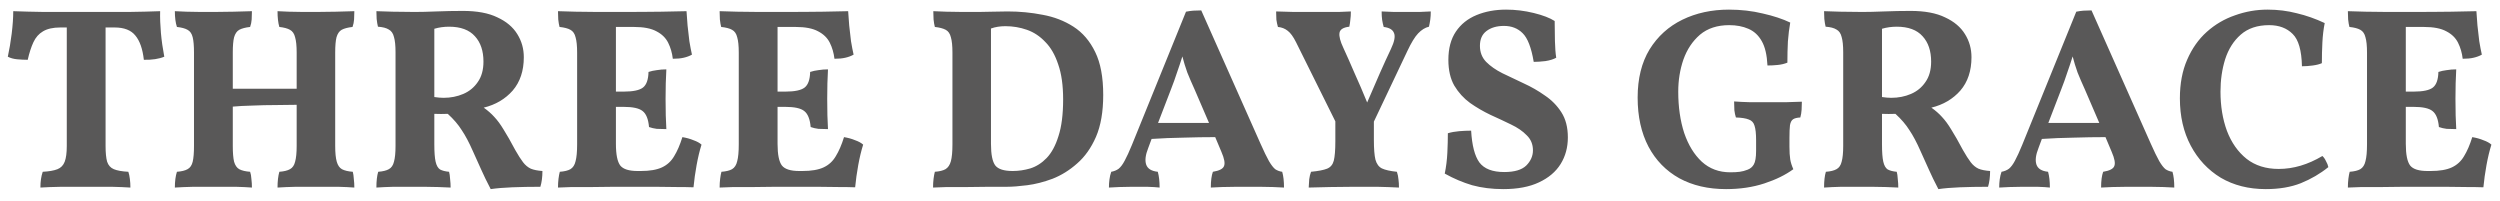 <svg width="174" height="14" viewBox="0 0 174 14" fill="none" xmlns="http://www.w3.org/2000/svg">
<path d="M4.198 1.912C3.694 1.912 3.292 2.002 2.992 2.182C2.704 2.35 2.482 2.602 2.326 2.938C2.17 3.274 2.038 3.682 1.93 4.162C1.69 4.162 1.444 4.15 1.192 4.126C0.94 4.102 0.724 4.042 0.544 3.946C0.652 3.454 0.742 2.92 0.814 2.344C0.886 1.756 0.922 1.234 0.922 0.778C1.558 0.802 2.272 0.82 3.064 0.832C3.856 0.832 4.852 0.832 6.052 0.832C7.156 0.832 8.122 0.832 8.95 0.832C9.79 0.82 10.522 0.802 11.146 0.778C11.134 1.246 11.152 1.75 11.2 2.29C11.248 2.83 11.326 3.382 11.434 3.946C11.062 4.102 10.588 4.174 10.012 4.162C9.928 3.406 9.73 2.842 9.418 2.47C9.118 2.098 8.638 1.912 7.978 1.912H7.348V10.156C7.348 10.636 7.384 11.002 7.456 11.254C7.54 11.506 7.696 11.68 7.924 11.776C8.152 11.872 8.488 11.932 8.932 11.956C8.98 12.088 9.016 12.256 9.04 12.46C9.064 12.652 9.076 12.85 9.076 13.054C8.716 13.03 8.278 13.012 7.762 13C7.246 13 6.694 13 6.106 13C5.53 13 4.924 13 4.288 13C3.664 13.012 3.172 13.03 2.812 13.054C2.812 12.634 2.866 12.268 2.974 11.956C3.418 11.932 3.76 11.872 4 11.776C4.24 11.68 4.408 11.506 4.504 11.254C4.6 11.002 4.648 10.636 4.648 10.156V1.912H4.198ZM12.17 13.054C12.17 12.622 12.218 12.256 12.314 11.956C12.638 11.932 12.884 11.872 13.052 11.776C13.232 11.68 13.352 11.506 13.412 11.254C13.472 11.002 13.502 10.636 13.502 10.156V3.658C13.502 3.19 13.472 2.836 13.412 2.596C13.352 2.344 13.232 2.17 13.052 2.074C12.884 1.978 12.638 1.912 12.314 1.876C12.218 1.588 12.17 1.222 12.17 0.778C12.386 0.79 12.656 0.802 12.98 0.814C13.304 0.814 13.634 0.82 13.97 0.832C14.318 0.832 14.63 0.832 14.906 0.832C15.314 0.832 15.764 0.826 16.256 0.814C16.748 0.802 17.174 0.79 17.534 0.778C17.534 0.982 17.528 1.174 17.516 1.354C17.504 1.534 17.468 1.708 17.408 1.876C17.084 1.912 16.832 1.978 16.652 2.074C16.484 2.17 16.364 2.344 16.292 2.596C16.232 2.836 16.202 3.19 16.202 3.658V6.178H20.648V3.658C20.648 3.19 20.612 2.836 20.54 2.596C20.48 2.344 20.36 2.17 20.18 2.074C20.012 1.978 19.766 1.912 19.442 1.876C19.358 1.588 19.316 1.222 19.316 0.778C19.52 0.79 19.784 0.802 20.108 0.814C20.432 0.814 20.762 0.82 21.098 0.832C21.446 0.832 21.758 0.832 22.034 0.832C22.442 0.832 22.892 0.826 23.384 0.814C23.876 0.802 24.302 0.79 24.662 0.778C24.662 0.982 24.656 1.174 24.644 1.354C24.632 1.534 24.596 1.708 24.536 1.876C24.212 1.912 23.96 1.978 23.78 2.074C23.612 2.17 23.492 2.344 23.42 2.596C23.36 2.836 23.33 3.19 23.33 3.658V10.156C23.33 10.636 23.366 11.002 23.438 11.254C23.51 11.506 23.63 11.68 23.798 11.776C23.978 11.872 24.23 11.932 24.554 11.956C24.59 12.088 24.614 12.256 24.626 12.46C24.65 12.652 24.662 12.85 24.662 13.054C24.35 13.03 23.972 13.012 23.528 13C23.084 13 22.616 13 22.124 13C21.632 13 21.128 13 20.612 13C20.108 13.012 19.676 13.03 19.316 13.054C19.316 12.622 19.358 12.256 19.442 11.956C19.766 11.932 20.012 11.872 20.18 11.776C20.36 11.68 20.48 11.506 20.54 11.254C20.612 11.002 20.648 10.636 20.648 10.156V7.294C20.228 7.294 19.742 7.3 19.19 7.312C18.65 7.312 18.11 7.324 17.57 7.348C17.042 7.36 16.586 7.384 16.202 7.42V10.156C16.202 10.636 16.232 11.002 16.292 11.254C16.364 11.506 16.484 11.68 16.652 11.776C16.832 11.872 17.084 11.932 17.408 11.956C17.456 12.088 17.486 12.256 17.498 12.46C17.522 12.652 17.534 12.85 17.534 13.054C17.222 13.03 16.844 13.012 16.4 13C15.956 13 15.488 13 14.996 13C14.504 13 14 13 13.484 13C12.98 13.012 12.542 13.03 12.17 13.054ZM34.153 13.162C33.889 12.658 33.667 12.202 33.487 11.794C33.307 11.386 33.115 10.96 32.911 10.516C32.647 9.916 32.389 9.43 32.137 9.058C31.897 8.674 31.573 8.296 31.165 7.924C30.853 7.936 30.541 7.936 30.229 7.924V10.048C30.229 10.588 30.259 10.99 30.319 11.254C30.379 11.518 30.481 11.698 30.625 11.794C30.781 11.878 30.991 11.932 31.255 11.956C31.291 12.076 31.315 12.244 31.327 12.46C31.351 12.664 31.363 12.862 31.363 13.054C31.123 13.042 30.835 13.03 30.499 13.018C30.163 13.006 29.833 13 29.509 13C29.185 13 28.915 13 28.699 13C28.291 13 27.859 13 27.403 13C26.947 13.012 26.545 13.03 26.197 13.054C26.197 12.598 26.239 12.232 26.323 11.956C26.647 11.932 26.893 11.872 27.061 11.776C27.241 11.68 27.361 11.506 27.421 11.254C27.493 11.002 27.529 10.636 27.529 10.156V3.64C27.529 3.172 27.493 2.818 27.421 2.578C27.361 2.326 27.241 2.152 27.061 2.056C26.893 1.948 26.641 1.882 26.305 1.858C26.269 1.714 26.239 1.534 26.215 1.318C26.203 1.09 26.197 0.91 26.197 0.778C26.473 0.79 26.851 0.802 27.331 0.814C27.823 0.826 28.333 0.832 28.861 0.832C29.269 0.832 29.773 0.82 30.373 0.796C30.973 0.772 31.591 0.76 32.227 0.76C33.211 0.76 34.009 0.91 34.621 1.21C35.245 1.498 35.707 1.888 36.007 2.38C36.307 2.86 36.457 3.394 36.457 3.982C36.457 4.93 36.199 5.704 35.683 6.304C35.167 6.892 34.495 7.288 33.667 7.492C33.955 7.696 34.201 7.912 34.405 8.14C34.621 8.368 34.837 8.662 35.053 9.022C35.281 9.382 35.551 9.856 35.863 10.444C36.067 10.804 36.247 11.086 36.403 11.29C36.559 11.494 36.739 11.644 36.943 11.74C37.147 11.824 37.417 11.878 37.753 11.902C37.753 12.322 37.705 12.688 37.609 13C36.901 13 36.247 13.012 35.647 13.036C35.059 13.06 34.561 13.102 34.153 13.162ZM31.255 1.858C30.895 1.858 30.553 1.906 30.229 2.002V6.754C30.469 6.79 30.685 6.808 30.877 6.808C31.369 6.808 31.825 6.718 32.245 6.538C32.665 6.358 33.001 6.082 33.253 5.71C33.517 5.338 33.649 4.864 33.649 4.288C33.649 3.544 33.451 2.956 33.055 2.524C32.659 2.08 32.059 1.858 31.255 1.858ZM47.494 9.544C47.782 9.592 48.04 9.664 48.268 9.76C48.508 9.844 48.694 9.946 48.826 10.066C48.694 10.486 48.58 10.96 48.484 11.488C48.388 12.016 48.316 12.532 48.268 13.036C47.968 13.024 47.584 13.018 47.116 13.018C46.648 13.018 46.138 13.012 45.586 13C45.046 13 44.512 13 43.984 13C43.66 13 43.252 13 42.76 13C42.268 13.012 41.764 13.018 41.248 13.018C40.732 13.018 40.252 13.018 39.808 13.018C39.376 13.03 39.052 13.042 38.836 13.054C38.836 12.838 38.848 12.634 38.872 12.442C38.896 12.25 38.926 12.088 38.962 11.956C39.286 11.932 39.532 11.872 39.7 11.776C39.88 11.668 40 11.482 40.06 11.218C40.132 10.954 40.168 10.564 40.168 10.048V3.658C40.168 3.19 40.132 2.836 40.06 2.596C40 2.344 39.88 2.17 39.7 2.074C39.532 1.978 39.28 1.912 38.944 1.876C38.908 1.744 38.878 1.57 38.854 1.354C38.842 1.138 38.836 0.946 38.836 0.778C39.148 0.79 39.556 0.802 40.06 0.814C40.564 0.814 41.068 0.82 41.572 0.832C42.088 0.832 42.514 0.832 42.85 0.832C44.206 0.832 45.268 0.826 46.036 0.814C46.804 0.802 47.386 0.79 47.782 0.778C47.806 1.066 47.83 1.396 47.854 1.768C47.89 2.128 47.932 2.494 47.98 2.866C48.04 3.226 48.1 3.538 48.16 3.802C47.992 3.898 47.8 3.97 47.584 4.018C47.38 4.066 47.128 4.09 46.828 4.09C46.78 3.682 46.672 3.31 46.504 2.974C46.336 2.638 46.066 2.374 45.694 2.182C45.322 1.978 44.8 1.876 44.128 1.876H42.868V6.376H43.408C44.068 6.376 44.518 6.28 44.758 6.088C44.998 5.896 45.124 5.536 45.136 5.008C45.316 4.948 45.508 4.906 45.712 4.882C45.928 4.846 46.15 4.828 46.378 4.828C46.342 5.44 46.324 6.124 46.324 6.88C46.324 7.708 46.342 8.41 46.378 8.986C46.126 8.986 45.904 8.98 45.712 8.968C45.52 8.944 45.34 8.902 45.172 8.842C45.124 8.29 44.974 7.918 44.722 7.726C44.482 7.534 44.044 7.438 43.408 7.438H42.868V10.012C42.868 10.756 42.97 11.26 43.174 11.524C43.378 11.776 43.78 11.902 44.38 11.902H44.596C45.22 11.902 45.712 11.818 46.072 11.65C46.432 11.482 46.714 11.224 46.918 10.876C47.134 10.528 47.326 10.084 47.494 9.544ZM58.744 9.544C59.032 9.592 59.29 9.664 59.518 9.76C59.758 9.844 59.944 9.946 60.076 10.066C59.944 10.486 59.83 10.96 59.734 11.488C59.638 12.016 59.566 12.532 59.518 13.036C59.218 13.024 58.834 13.018 58.366 13.018C57.898 13.018 57.388 13.012 56.836 13C56.296 13 55.762 13 55.234 13C54.91 13 54.502 13 54.01 13C53.518 13.012 53.014 13.018 52.498 13.018C51.982 13.018 51.502 13.018 51.058 13.018C50.626 13.03 50.302 13.042 50.086 13.054C50.086 12.838 50.098 12.634 50.122 12.442C50.146 12.25 50.176 12.088 50.212 11.956C50.536 11.932 50.782 11.872 50.95 11.776C51.13 11.668 51.25 11.482 51.31 11.218C51.382 10.954 51.418 10.564 51.418 10.048V3.658C51.418 3.19 51.382 2.836 51.31 2.596C51.25 2.344 51.13 2.17 50.95 2.074C50.782 1.978 50.53 1.912 50.194 1.876C50.158 1.744 50.128 1.57 50.104 1.354C50.092 1.138 50.086 0.946 50.086 0.778C50.398 0.79 50.806 0.802 51.31 0.814C51.814 0.814 52.318 0.82 52.822 0.832C53.338 0.832 53.764 0.832 54.1 0.832C55.456 0.832 56.518 0.826 57.286 0.814C58.054 0.802 58.636 0.79 59.032 0.778C59.056 1.066 59.08 1.396 59.104 1.768C59.14 2.128 59.182 2.494 59.23 2.866C59.29 3.226 59.35 3.538 59.41 3.802C59.242 3.898 59.05 3.97 58.834 4.018C58.63 4.066 58.378 4.09 58.078 4.09C58.03 3.682 57.922 3.31 57.754 2.974C57.586 2.638 57.316 2.374 56.944 2.182C56.572 1.978 56.05 1.876 55.378 1.876H54.118V6.376H54.658C55.318 6.376 55.768 6.28 56.008 6.088C56.248 5.896 56.374 5.536 56.386 5.008C56.566 4.948 56.758 4.906 56.962 4.882C57.178 4.846 57.4 4.828 57.628 4.828C57.592 5.44 57.574 6.124 57.574 6.88C57.574 7.708 57.592 8.41 57.628 8.986C57.376 8.986 57.154 8.98 56.962 8.968C56.77 8.944 56.59 8.902 56.422 8.842C56.374 8.29 56.224 7.918 55.972 7.726C55.732 7.534 55.294 7.438 54.658 7.438H54.118V10.012C54.118 10.756 54.22 11.26 54.424 11.524C54.628 11.776 55.03 11.902 55.63 11.902H55.846C56.47 11.902 56.962 11.818 57.322 11.65C57.682 11.482 57.964 11.224 58.168 10.876C58.384 10.528 58.576 10.084 58.744 9.544ZM64.94 13.054C64.94 12.838 64.952 12.634 64.976 12.442C65 12.25 65.03 12.088 65.066 11.956C65.39 11.932 65.636 11.872 65.804 11.776C65.984 11.668 66.11 11.482 66.182 11.218C66.254 10.954 66.29 10.564 66.29 10.048V3.658C66.29 3.19 66.254 2.836 66.182 2.596C66.122 2.344 66.002 2.17 65.822 2.074C65.642 1.978 65.39 1.912 65.066 1.876C65.03 1.744 65 1.57 64.976 1.354C64.964 1.138 64.958 0.946 64.958 0.778C65.198 0.79 65.498 0.802 65.858 0.814C66.218 0.814 66.596 0.82 66.992 0.832C67.388 0.832 67.766 0.832 68.126 0.832C68.426 0.832 68.738 0.826 69.062 0.814C69.398 0.802 69.752 0.796 70.124 0.796C70.964 0.796 71.78 0.874 72.572 1.03C73.364 1.174 74.078 1.45 74.714 1.858C75.35 2.266 75.854 2.854 76.226 3.622C76.598 4.378 76.784 5.374 76.784 6.61C76.784 7.774 76.616 8.746 76.28 9.526C75.944 10.294 75.506 10.912 74.966 11.38C74.438 11.848 73.868 12.202 73.256 12.442C72.644 12.67 72.056 12.82 71.492 12.892C70.928 12.964 70.46 13 70.088 13C69.764 13 69.356 13 68.864 13C68.372 13.012 67.868 13.018 67.352 13.018C66.836 13.018 66.356 13.018 65.912 13.018C65.48 13.03 65.156 13.042 64.94 13.054ZM70.484 11.902C70.892 11.902 71.3 11.842 71.708 11.722C72.128 11.59 72.506 11.35 72.842 11.002C73.19 10.642 73.466 10.132 73.67 9.472C73.886 8.812 73.994 7.96 73.994 6.916C73.994 5.944 73.88 5.134 73.652 4.486C73.436 3.826 73.136 3.304 72.752 2.92C72.38 2.524 71.954 2.242 71.474 2.074C70.994 1.906 70.496 1.822 69.98 1.822C69.608 1.822 69.272 1.876 68.972 1.984V10.012C68.972 10.756 69.074 11.26 69.278 11.524C69.482 11.776 69.884 11.902 70.484 11.902ZM83.607 0.724L87.729 9.994C87.969 10.534 88.167 10.942 88.323 11.218C88.479 11.482 88.623 11.668 88.755 11.776C88.899 11.872 89.061 11.932 89.241 11.956C89.325 12.244 89.367 12.61 89.367 13.054C89.175 13.042 88.923 13.03 88.611 13.018C88.299 13.018 87.981 13.012 87.657 13C87.345 13 87.093 13 86.901 13C86.709 13 86.439 13 86.091 13C85.743 13.012 85.395 13.018 85.047 13.018C84.711 13.03 84.453 13.042 84.273 13.054C84.273 12.586 84.321 12.22 84.417 11.956C84.861 11.884 85.119 11.752 85.191 11.56C85.275 11.368 85.215 11.038 85.011 10.57L84.579 9.544C83.859 9.544 83.121 9.556 82.365 9.58C81.609 9.592 80.871 9.622 80.151 9.67L79.917 10.3C79.725 10.78 79.677 11.164 79.773 11.452C79.869 11.74 80.139 11.908 80.583 11.956C80.667 12.256 80.709 12.622 80.709 13.054C80.505 13.03 80.211 13.012 79.827 13C79.443 13 79.101 13 78.801 13C78.501 13 78.201 13.006 77.901 13.018C77.601 13.03 77.361 13.042 77.181 13.054C77.181 12.862 77.193 12.676 77.217 12.496C77.241 12.304 77.283 12.124 77.343 11.956C77.547 11.92 77.721 11.848 77.865 11.74C78.009 11.62 78.147 11.434 78.279 11.182C78.423 10.918 78.591 10.552 78.783 10.084L82.545 0.814C82.725 0.778 82.893 0.754 83.049 0.742C83.205 0.73 83.391 0.724 83.607 0.724ZM81.501 6.214L80.601 8.554H84.147L83.139 6.214C82.947 5.794 82.779 5.404 82.635 5.044C82.503 4.672 82.389 4.3 82.293 3.928C82.173 4.312 82.047 4.69 81.915 5.062C81.795 5.434 81.657 5.818 81.501 6.214ZM97.224 11.956C97.284 12.136 97.32 12.31 97.332 12.478C97.356 12.646 97.368 12.838 97.368 13.054C96.9 13.03 96.39 13.012 95.838 13C95.298 13 94.77 13 94.254 13C93.714 13 93.156 13.006 92.58 13.018C92.004 13.03 91.506 13.042 91.086 13.054C91.098 12.85 91.11 12.658 91.122 12.478C91.146 12.286 91.188 12.112 91.248 11.956C91.752 11.908 92.124 11.836 92.364 11.74C92.604 11.644 92.76 11.458 92.832 11.182C92.904 10.894 92.94 10.444 92.94 9.832V8.446L90.204 2.938C90.012 2.554 89.82 2.29 89.628 2.146C89.436 1.99 89.208 1.9 88.944 1.876C88.896 1.708 88.86 1.54 88.836 1.372C88.824 1.204 88.818 1.012 88.818 0.796C89.166 0.808 89.58 0.82 90.06 0.832C90.54 0.832 90.954 0.832 91.302 0.832C91.53 0.832 91.812 0.832 92.148 0.832C92.496 0.832 92.838 0.832 93.174 0.832C93.522 0.82 93.804 0.808 94.02 0.796C94.02 1.024 94.008 1.216 93.984 1.372C93.972 1.528 93.948 1.69 93.912 1.858C93.492 1.906 93.264 2.05 93.228 2.29C93.192 2.53 93.282 2.878 93.498 3.334C93.726 3.826 93.984 4.408 94.272 5.08C94.572 5.74 94.866 6.424 95.154 7.132C95.466 6.4 95.76 5.722 96.036 5.098C96.312 4.474 96.57 3.91 96.81 3.406C97.05 2.902 97.122 2.536 97.026 2.308C96.942 2.068 96.702 1.924 96.306 1.876C96.258 1.708 96.222 1.546 96.198 1.39C96.174 1.222 96.162 1.024 96.162 0.796C96.426 0.808 96.714 0.82 97.026 0.832C97.338 0.832 97.65 0.832 97.962 0.832C98.238 0.832 98.514 0.832 98.79 0.832C99.066 0.82 99.33 0.808 99.582 0.796C99.582 1.012 99.57 1.204 99.546 1.372C99.522 1.54 99.492 1.702 99.456 1.858C99.192 1.918 98.94 2.074 98.7 2.326C98.472 2.566 98.22 2.98 97.944 3.568L95.622 8.464V9.742C95.622 10.354 95.658 10.81 95.73 11.11C95.814 11.41 95.964 11.614 96.18 11.722C96.408 11.83 96.756 11.908 97.224 11.956ZM104.623 13.162C103.843 13.162 103.123 13.072 102.463 12.892C101.815 12.7 101.179 12.43 100.555 12.082C100.651 11.614 100.711 11.134 100.735 10.642C100.759 10.138 100.771 9.682 100.771 9.274C101.011 9.202 101.275 9.154 101.563 9.13C101.851 9.106 102.127 9.094 102.391 9.094C102.451 10.126 102.643 10.864 102.967 11.308C103.303 11.752 103.879 11.974 104.695 11.974C105.403 11.974 105.913 11.824 106.225 11.524C106.537 11.212 106.693 10.858 106.693 10.462C106.693 10.042 106.549 9.694 106.261 9.418C105.985 9.13 105.619 8.878 105.163 8.662C104.719 8.446 104.245 8.224 103.741 7.996C103.237 7.756 102.763 7.48 102.319 7.168C101.875 6.844 101.509 6.442 101.221 5.962C100.945 5.482 100.807 4.882 100.807 4.162C100.807 3.37 100.981 2.716 101.329 2.2C101.677 1.684 102.157 1.3 102.769 1.048C103.381 0.796 104.065 0.67 104.821 0.67C105.469 0.67 106.111 0.748 106.747 0.904C107.383 1.06 107.869 1.246 108.205 1.462C108.205 1.906 108.211 2.368 108.223 2.848C108.235 3.328 108.265 3.718 108.313 4.018C108.121 4.126 107.869 4.204 107.557 4.252C107.257 4.288 106.987 4.306 106.747 4.306C106.579 3.31 106.321 2.644 105.973 2.308C105.637 1.972 105.205 1.804 104.677 1.804C104.173 1.804 103.765 1.924 103.453 2.164C103.153 2.392 103.003 2.734 103.003 3.19C103.003 3.634 103.147 4.006 103.435 4.306C103.735 4.606 104.113 4.87 104.569 5.098C105.037 5.326 105.529 5.56 106.045 5.8C106.573 6.04 107.065 6.322 107.521 6.646C107.989 6.958 108.373 7.348 108.673 7.816C108.973 8.284 109.123 8.866 109.123 9.562C109.123 10.258 108.955 10.876 108.619 11.416C108.283 11.956 107.779 12.382 107.107 12.694C106.447 13.006 105.619 13.162 104.623 13.162ZM120.136 13.162C118.888 13.162 117.802 12.91 116.878 12.406C115.954 11.89 115.24 11.158 114.736 10.21C114.232 9.25 113.98 8.11 113.98 6.79C113.98 5.47 114.256 4.354 114.808 3.442C115.372 2.53 116.134 1.84 117.094 1.372C118.054 0.904 119.134 0.67 120.334 0.67C121.162 0.67 121.948 0.76 122.692 0.94C123.436 1.108 124.072 1.318 124.6 1.57C124.528 1.978 124.474 2.416 124.438 2.884C124.414 3.352 124.402 3.844 124.402 4.36C124.198 4.444 123.97 4.498 123.718 4.522C123.478 4.546 123.244 4.558 123.016 4.558C122.98 3.826 122.848 3.262 122.62 2.866C122.392 2.458 122.08 2.17 121.684 2.002C121.3 1.834 120.856 1.75 120.352 1.75C119.524 1.75 118.846 1.972 118.318 2.416C117.802 2.86 117.418 3.436 117.166 4.144C116.926 4.84 116.806 5.584 116.806 6.376C116.806 7.444 116.944 8.404 117.22 9.256C117.508 10.096 117.916 10.762 118.444 11.254C118.984 11.746 119.644 11.992 120.424 11.992C120.688 11.992 120.91 11.98 121.09 11.956C121.27 11.932 121.45 11.884 121.63 11.812C121.822 11.74 121.966 11.62 122.062 11.452C122.17 11.272 122.224 10.954 122.224 10.498V9.742C122.224 9.298 122.188 8.968 122.116 8.752C122.056 8.536 121.924 8.392 121.72 8.32C121.516 8.236 121.216 8.188 120.82 8.176C120.772 8.032 120.736 7.864 120.712 7.672C120.7 7.48 120.694 7.276 120.694 7.06C120.994 7.084 121.366 7.102 121.81 7.114C122.254 7.114 122.668 7.114 123.052 7.114C123.424 7.114 123.838 7.114 124.294 7.114C124.75 7.102 125.122 7.09 125.41 7.078C125.41 7.246 125.404 7.432 125.392 7.636C125.38 7.828 125.35 8.008 125.302 8.176C125.074 8.188 124.906 8.23 124.798 8.302C124.69 8.374 124.618 8.512 124.582 8.716C124.558 8.908 124.546 9.202 124.546 9.598V10.21C124.546 10.57 124.564 10.864 124.6 11.092C124.636 11.308 124.708 11.536 124.816 11.776C124.276 12.172 123.604 12.502 122.8 12.766C121.996 13.03 121.108 13.162 120.136 13.162ZM134.911 13.162C134.647 12.658 134.425 12.202 134.245 11.794C134.065 11.386 133.873 10.96 133.669 10.516C133.405 9.916 133.147 9.43 132.895 9.058C132.655 8.674 132.331 8.296 131.923 7.924C131.611 7.936 131.299 7.936 130.987 7.924V10.048C130.987 10.588 131.017 10.99 131.077 11.254C131.137 11.518 131.239 11.698 131.383 11.794C131.539 11.878 131.749 11.932 132.013 11.956C132.049 12.076 132.073 12.244 132.085 12.46C132.109 12.664 132.121 12.862 132.121 13.054C131.881 13.042 131.593 13.03 131.257 13.018C130.921 13.006 130.591 13 130.267 13C129.943 13 129.673 13 129.457 13C129.049 13 128.617 13 128.161 13C127.705 13.012 127.303 13.03 126.955 13.054C126.955 12.598 126.997 12.232 127.081 11.956C127.405 11.932 127.651 11.872 127.819 11.776C127.999 11.68 128.119 11.506 128.179 11.254C128.251 11.002 128.287 10.636 128.287 10.156V3.64C128.287 3.172 128.251 2.818 128.179 2.578C128.119 2.326 127.999 2.152 127.819 2.056C127.651 1.948 127.399 1.882 127.063 1.858C127.027 1.714 126.997 1.534 126.973 1.318C126.961 1.09 126.955 0.91 126.955 0.778C127.231 0.79 127.609 0.802 128.089 0.814C128.581 0.826 129.091 0.832 129.619 0.832C130.027 0.832 130.531 0.82 131.131 0.796C131.731 0.772 132.349 0.76 132.985 0.76C133.969 0.76 134.767 0.91 135.379 1.21C136.003 1.498 136.465 1.888 136.765 2.38C137.065 2.86 137.215 3.394 137.215 3.982C137.215 4.93 136.957 5.704 136.441 6.304C135.925 6.892 135.253 7.288 134.425 7.492C134.713 7.696 134.959 7.912 135.163 8.14C135.379 8.368 135.595 8.662 135.811 9.022C136.039 9.382 136.309 9.856 136.621 10.444C136.825 10.804 137.005 11.086 137.161 11.29C137.317 11.494 137.497 11.644 137.701 11.74C137.905 11.824 138.175 11.878 138.511 11.902C138.511 12.322 138.463 12.688 138.367 13C137.659 13 137.005 13.012 136.405 13.036C135.817 13.06 135.319 13.102 134.911 13.162ZM132.013 1.858C131.653 1.858 131.311 1.906 130.987 2.002V6.754C131.227 6.79 131.443 6.808 131.635 6.808C132.127 6.808 132.583 6.718 133.003 6.538C133.423 6.358 133.759 6.082 134.011 5.71C134.275 5.338 134.407 4.864 134.407 4.288C134.407 3.544 134.209 2.956 133.813 2.524C133.417 2.08 132.817 1.858 132.013 1.858ZM145.57 0.724L149.692 9.994C149.932 10.534 150.13 10.942 150.286 11.218C150.442 11.482 150.586 11.668 150.718 11.776C150.862 11.872 151.024 11.932 151.204 11.956C151.288 12.244 151.33 12.61 151.33 13.054C151.138 13.042 150.886 13.03 150.574 13.018C150.262 13.018 149.944 13.012 149.62 13C149.308 13 149.056 13 148.864 13C148.672 13 148.402 13 148.054 13C147.706 13.012 147.358 13.018 147.01 13.018C146.674 13.03 146.416 13.042 146.236 13.054C146.236 12.586 146.284 12.22 146.38 11.956C146.824 11.884 147.082 11.752 147.154 11.56C147.238 11.368 147.178 11.038 146.974 10.57L146.542 9.544C145.822 9.544 145.084 9.556 144.328 9.58C143.572 9.592 142.834 9.622 142.114 9.67L141.88 10.3C141.688 10.78 141.64 11.164 141.736 11.452C141.832 11.74 142.102 11.908 142.546 11.956C142.63 12.256 142.672 12.622 142.672 13.054C142.468 13.03 142.174 13.012 141.79 13C141.406 13 141.064 13 140.764 13C140.464 13 140.164 13.006 139.864 13.018C139.564 13.03 139.324 13.042 139.144 13.054C139.144 12.862 139.156 12.676 139.18 12.496C139.204 12.304 139.246 12.124 139.306 11.956C139.51 11.92 139.684 11.848 139.828 11.74C139.972 11.62 140.11 11.434 140.242 11.182C140.386 10.918 140.554 10.552 140.746 10.084L144.508 0.814C144.688 0.778 144.856 0.754 145.012 0.742C145.168 0.73 145.354 0.724 145.57 0.724ZM143.464 6.214L142.564 8.554H146.11L145.102 6.214C144.91 5.794 144.742 5.404 144.598 5.044C144.466 4.672 144.352 4.3 144.256 3.928C144.136 4.312 144.01 4.69 143.878 5.062C143.758 5.434 143.62 5.818 143.464 6.214ZM157.696 13.162C156.508 13.162 155.464 12.898 154.564 12.37C153.676 11.83 152.98 11.086 152.476 10.138C151.972 9.19 151.72 8.092 151.72 6.844C151.72 5.824 151.888 4.93 152.224 4.162C152.56 3.382 153.016 2.734 153.592 2.218C154.168 1.702 154.822 1.318 155.554 1.066C156.286 0.802 157.042 0.67 157.822 0.67C158.53 0.67 159.208 0.754 159.856 0.922C160.516 1.078 161.164 1.306 161.8 1.606C161.716 2.026 161.662 2.476 161.638 2.956C161.614 3.424 161.602 3.904 161.602 4.396C161.446 4.468 161.236 4.522 160.972 4.558C160.708 4.594 160.456 4.612 160.216 4.612C160.192 3.508 159.976 2.758 159.568 2.362C159.16 1.954 158.614 1.75 157.93 1.75C157.114 1.75 156.454 1.972 155.95 2.416C155.458 2.848 155.098 3.418 154.87 4.126C154.654 4.822 154.546 5.572 154.546 6.376C154.546 7.384 154.696 8.296 154.996 9.112C155.308 9.928 155.764 10.576 156.364 11.056C156.964 11.524 157.708 11.758 158.596 11.758C159.616 11.758 160.63 11.458 161.638 10.858C161.734 10.942 161.818 11.062 161.89 11.218C161.974 11.362 162.028 11.5 162.052 11.632C161.488 12.088 160.852 12.46 160.144 12.748C159.448 13.024 158.632 13.162 157.696 13.162ZM172.07 9.544C172.358 9.592 172.616 9.664 172.844 9.76C173.084 9.844 173.27 9.946 173.402 10.066C173.27 10.486 173.156 10.96 173.06 11.488C172.964 12.016 172.892 12.532 172.844 13.036C172.544 13.024 172.16 13.018 171.692 13.018C171.224 13.018 170.714 13.012 170.162 13C169.622 13 169.088 13 168.56 13C168.236 13 167.828 13 167.336 13C166.844 13.012 166.34 13.018 165.824 13.018C165.308 13.018 164.828 13.018 164.384 13.018C163.952 13.03 163.628 13.042 163.412 13.054C163.412 12.838 163.424 12.634 163.448 12.442C163.472 12.25 163.502 12.088 163.538 11.956C163.862 11.932 164.108 11.872 164.276 11.776C164.456 11.668 164.576 11.482 164.636 11.218C164.708 10.954 164.744 10.564 164.744 10.048V3.658C164.744 3.19 164.708 2.836 164.636 2.596C164.576 2.344 164.456 2.17 164.276 2.074C164.108 1.978 163.856 1.912 163.52 1.876C163.484 1.744 163.454 1.57 163.43 1.354C163.418 1.138 163.412 0.946 163.412 0.778C163.724 0.79 164.132 0.802 164.636 0.814C165.14 0.814 165.644 0.82 166.148 0.832C166.664 0.832 167.09 0.832 167.426 0.832C168.782 0.832 169.844 0.826 170.612 0.814C171.38 0.802 171.962 0.79 172.358 0.778C172.382 1.066 172.406 1.396 172.43 1.768C172.466 2.128 172.508 2.494 172.556 2.866C172.616 3.226 172.676 3.538 172.736 3.802C172.568 3.898 172.376 3.97 172.16 4.018C171.956 4.066 171.704 4.09 171.404 4.09C171.356 3.682 171.248 3.31 171.08 2.974C170.912 2.638 170.642 2.374 170.27 2.182C169.898 1.978 169.376 1.876 168.704 1.876H167.444V6.376H167.984C168.644 6.376 169.094 6.28 169.334 6.088C169.574 5.896 169.7 5.536 169.712 5.008C169.892 4.948 170.084 4.906 170.288 4.882C170.504 4.846 170.726 4.828 170.954 4.828C170.918 5.44 170.9 6.124 170.9 6.88C170.9 7.708 170.918 8.41 170.954 8.986C170.702 8.986 170.48 8.98 170.288 8.968C170.096 8.944 169.916 8.902 169.748 8.842C169.7 8.29 169.55 7.918 169.298 7.726C169.058 7.534 168.62 7.438 167.984 7.438H167.444V10.012C167.444 10.756 167.546 11.26 167.75 11.524C167.954 11.776 168.356 11.902 168.956 11.902H169.172C169.796 11.902 170.288 11.818 170.648 11.65C171.008 11.482 171.29 11.224 171.494 10.876C171.71 10.528 171.902 10.084 172.07 9.544Z" fill="#595858"/>
</svg>
